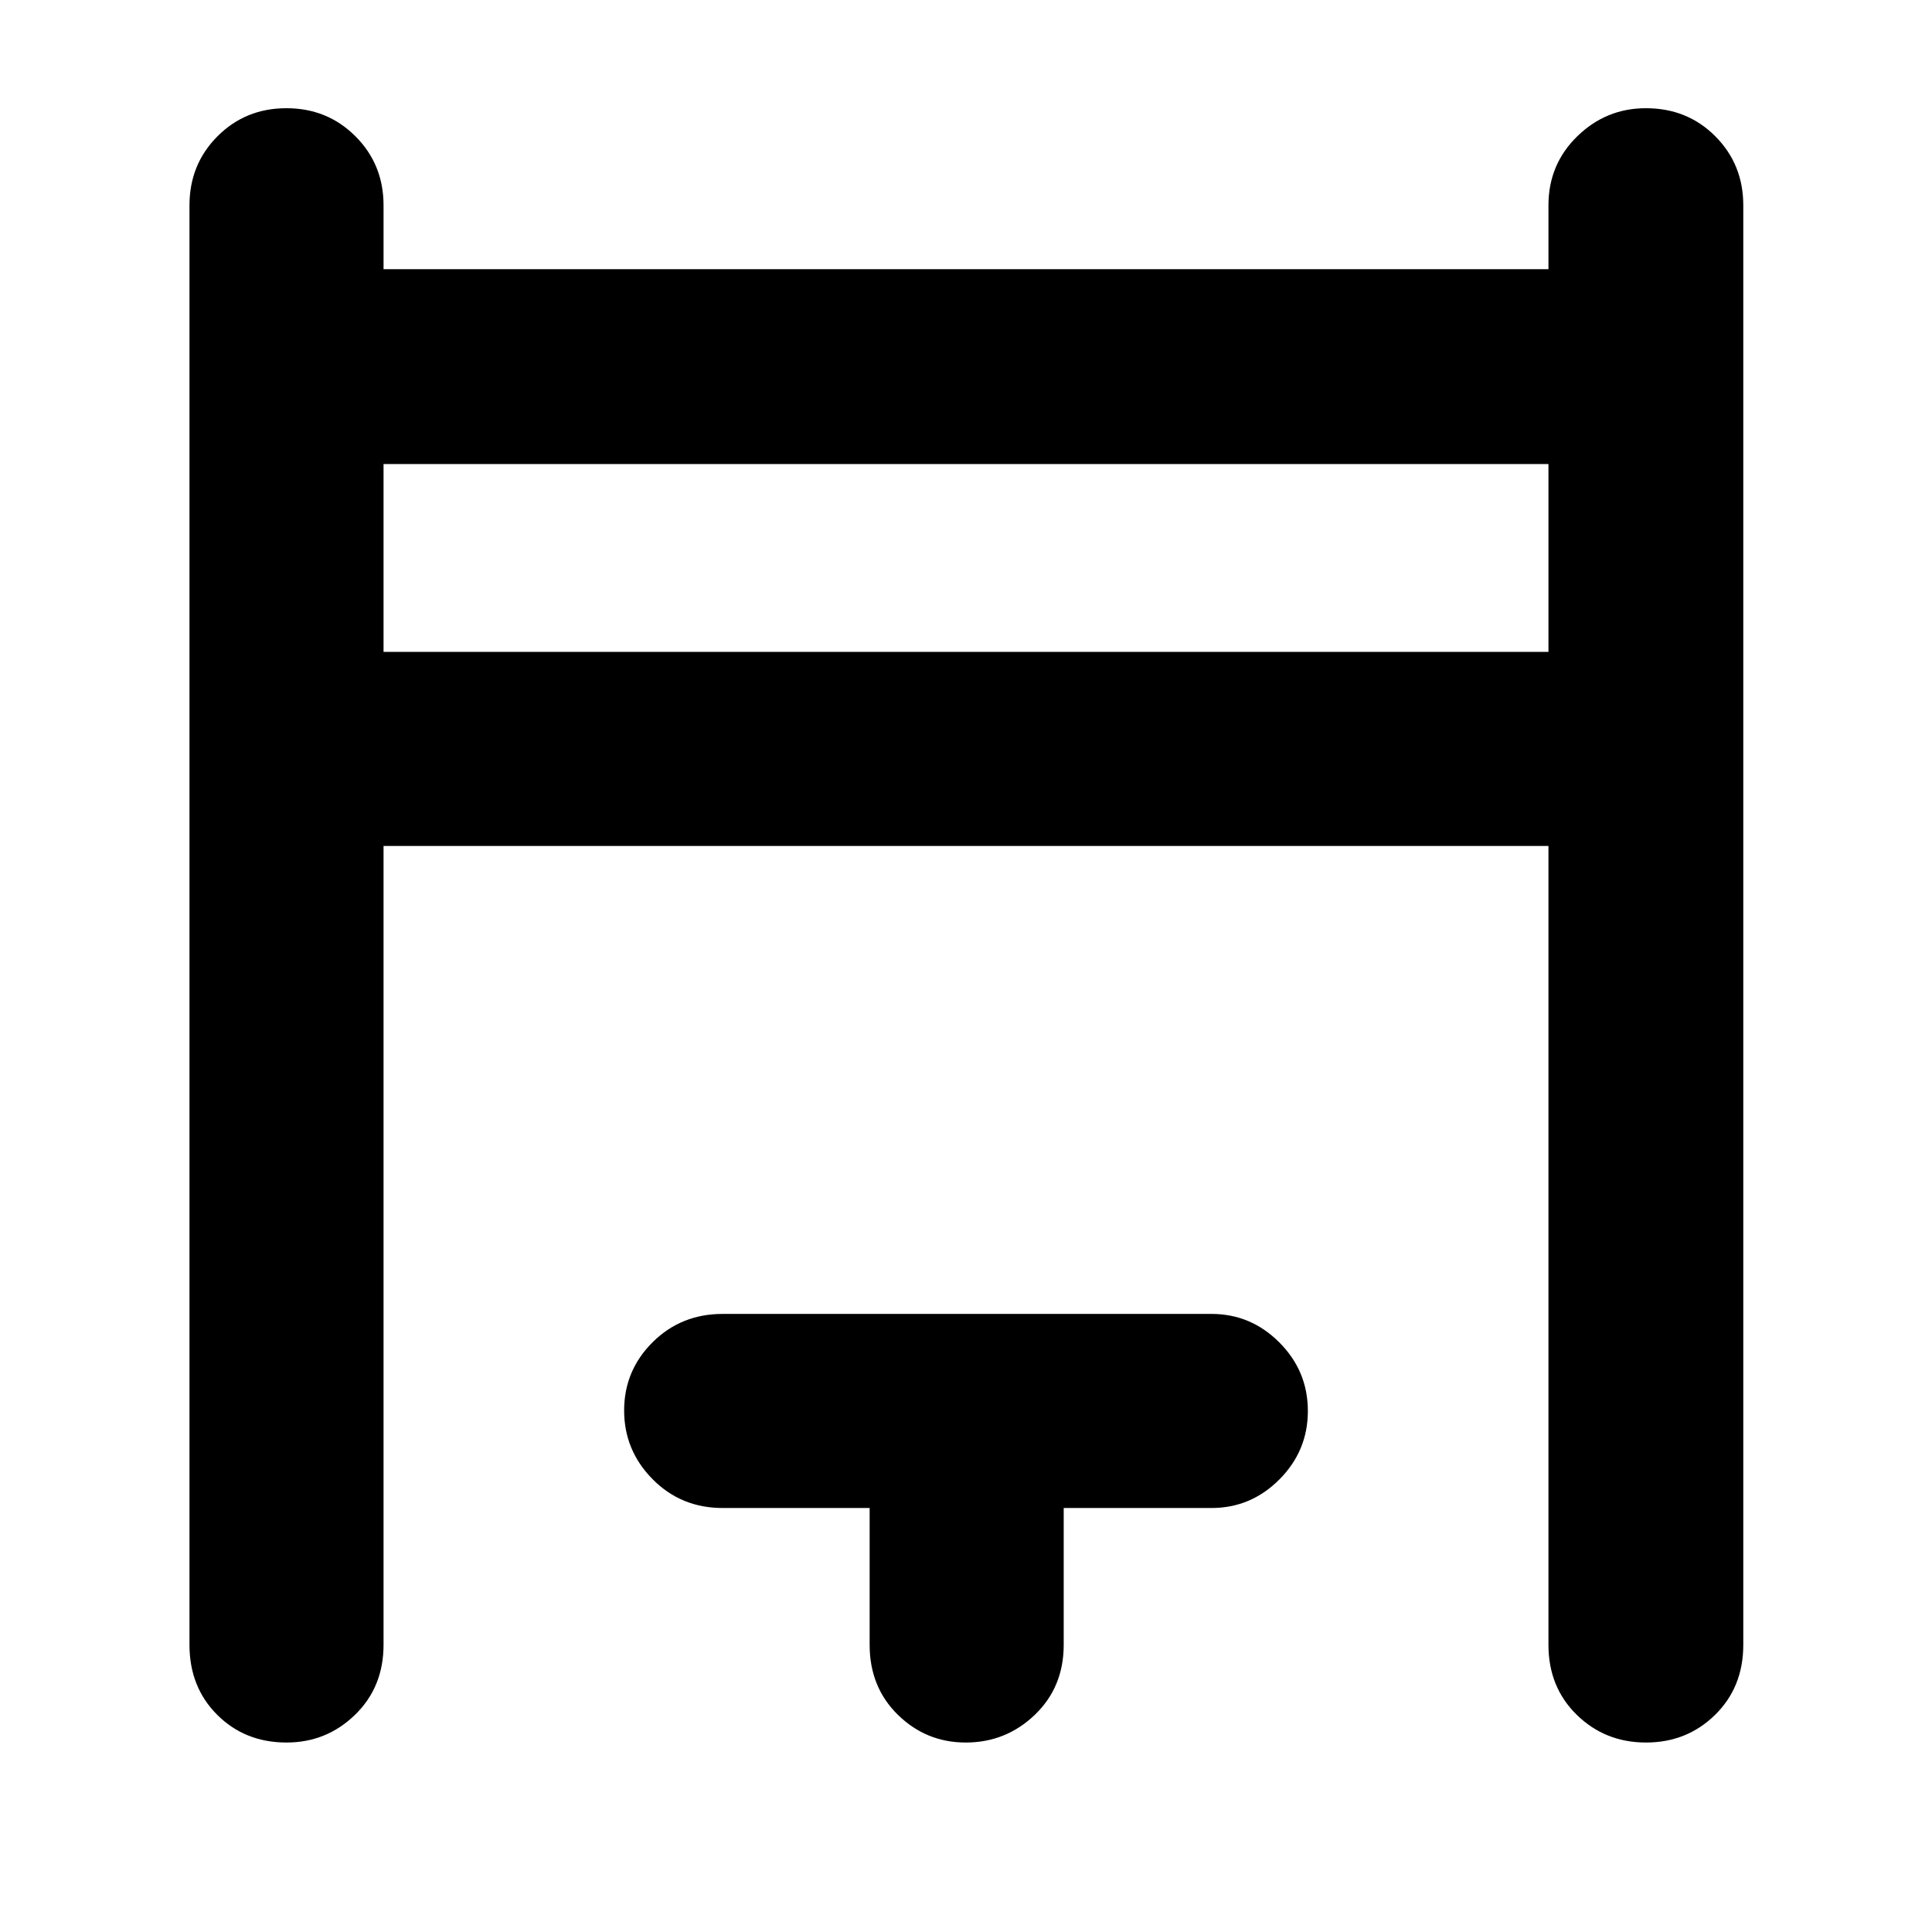 <svg xmlns="http://www.w3.org/2000/svg" height="40" viewBox="0 -960 960 960" width="40"><path d="M94.15-142.7v-715.27q0-20.34 13.91-34.3 13.91-13.96 34.26-13.96 20.35 0 34.3 13.96 13.96 13.96 13.96 34.3v31.74h578.84v-31.74q0-20.34 14.31-34.3 14.31-13.96 34.11-13.96 20.6 0 34.5 13.96 13.89 13.96 13.89 34.3v715.27q0 21.04-14.01 34.8-14.01 13.75-34.33 13.75-20.31 0-34.39-13.75-14.08-13.76-14.08-34.8v-396.95H190.58v396.95q0 21.04-14.19 34.8-14.18 13.75-34.02 13.75-20.63 0-34.43-13.75-13.79-13.76-13.79-34.8Zm96.43-493.39h578.84v-93.33H190.58v93.33ZM432.12-142.7v-67.98h-73.06q-20.62 0-34.78-14.31-14.15-14.31-14.15-34.15 0-19.84 14.15-33.91 14.16-14.07 34.78-14.07h242.93q19.59 0 33.73 14.19 14.15 14.19 14.15 34.03 0 19.83-14.15 34.03-14.14 14.19-33.73 14.19h-73.44v67.98q0 21.04-14.37 34.8-14.37 13.75-34.3 13.75-19.64 0-33.7-13.75-14.06-13.76-14.06-34.8ZM190.58-636.09v-93.33 93.33Z"/></svg>